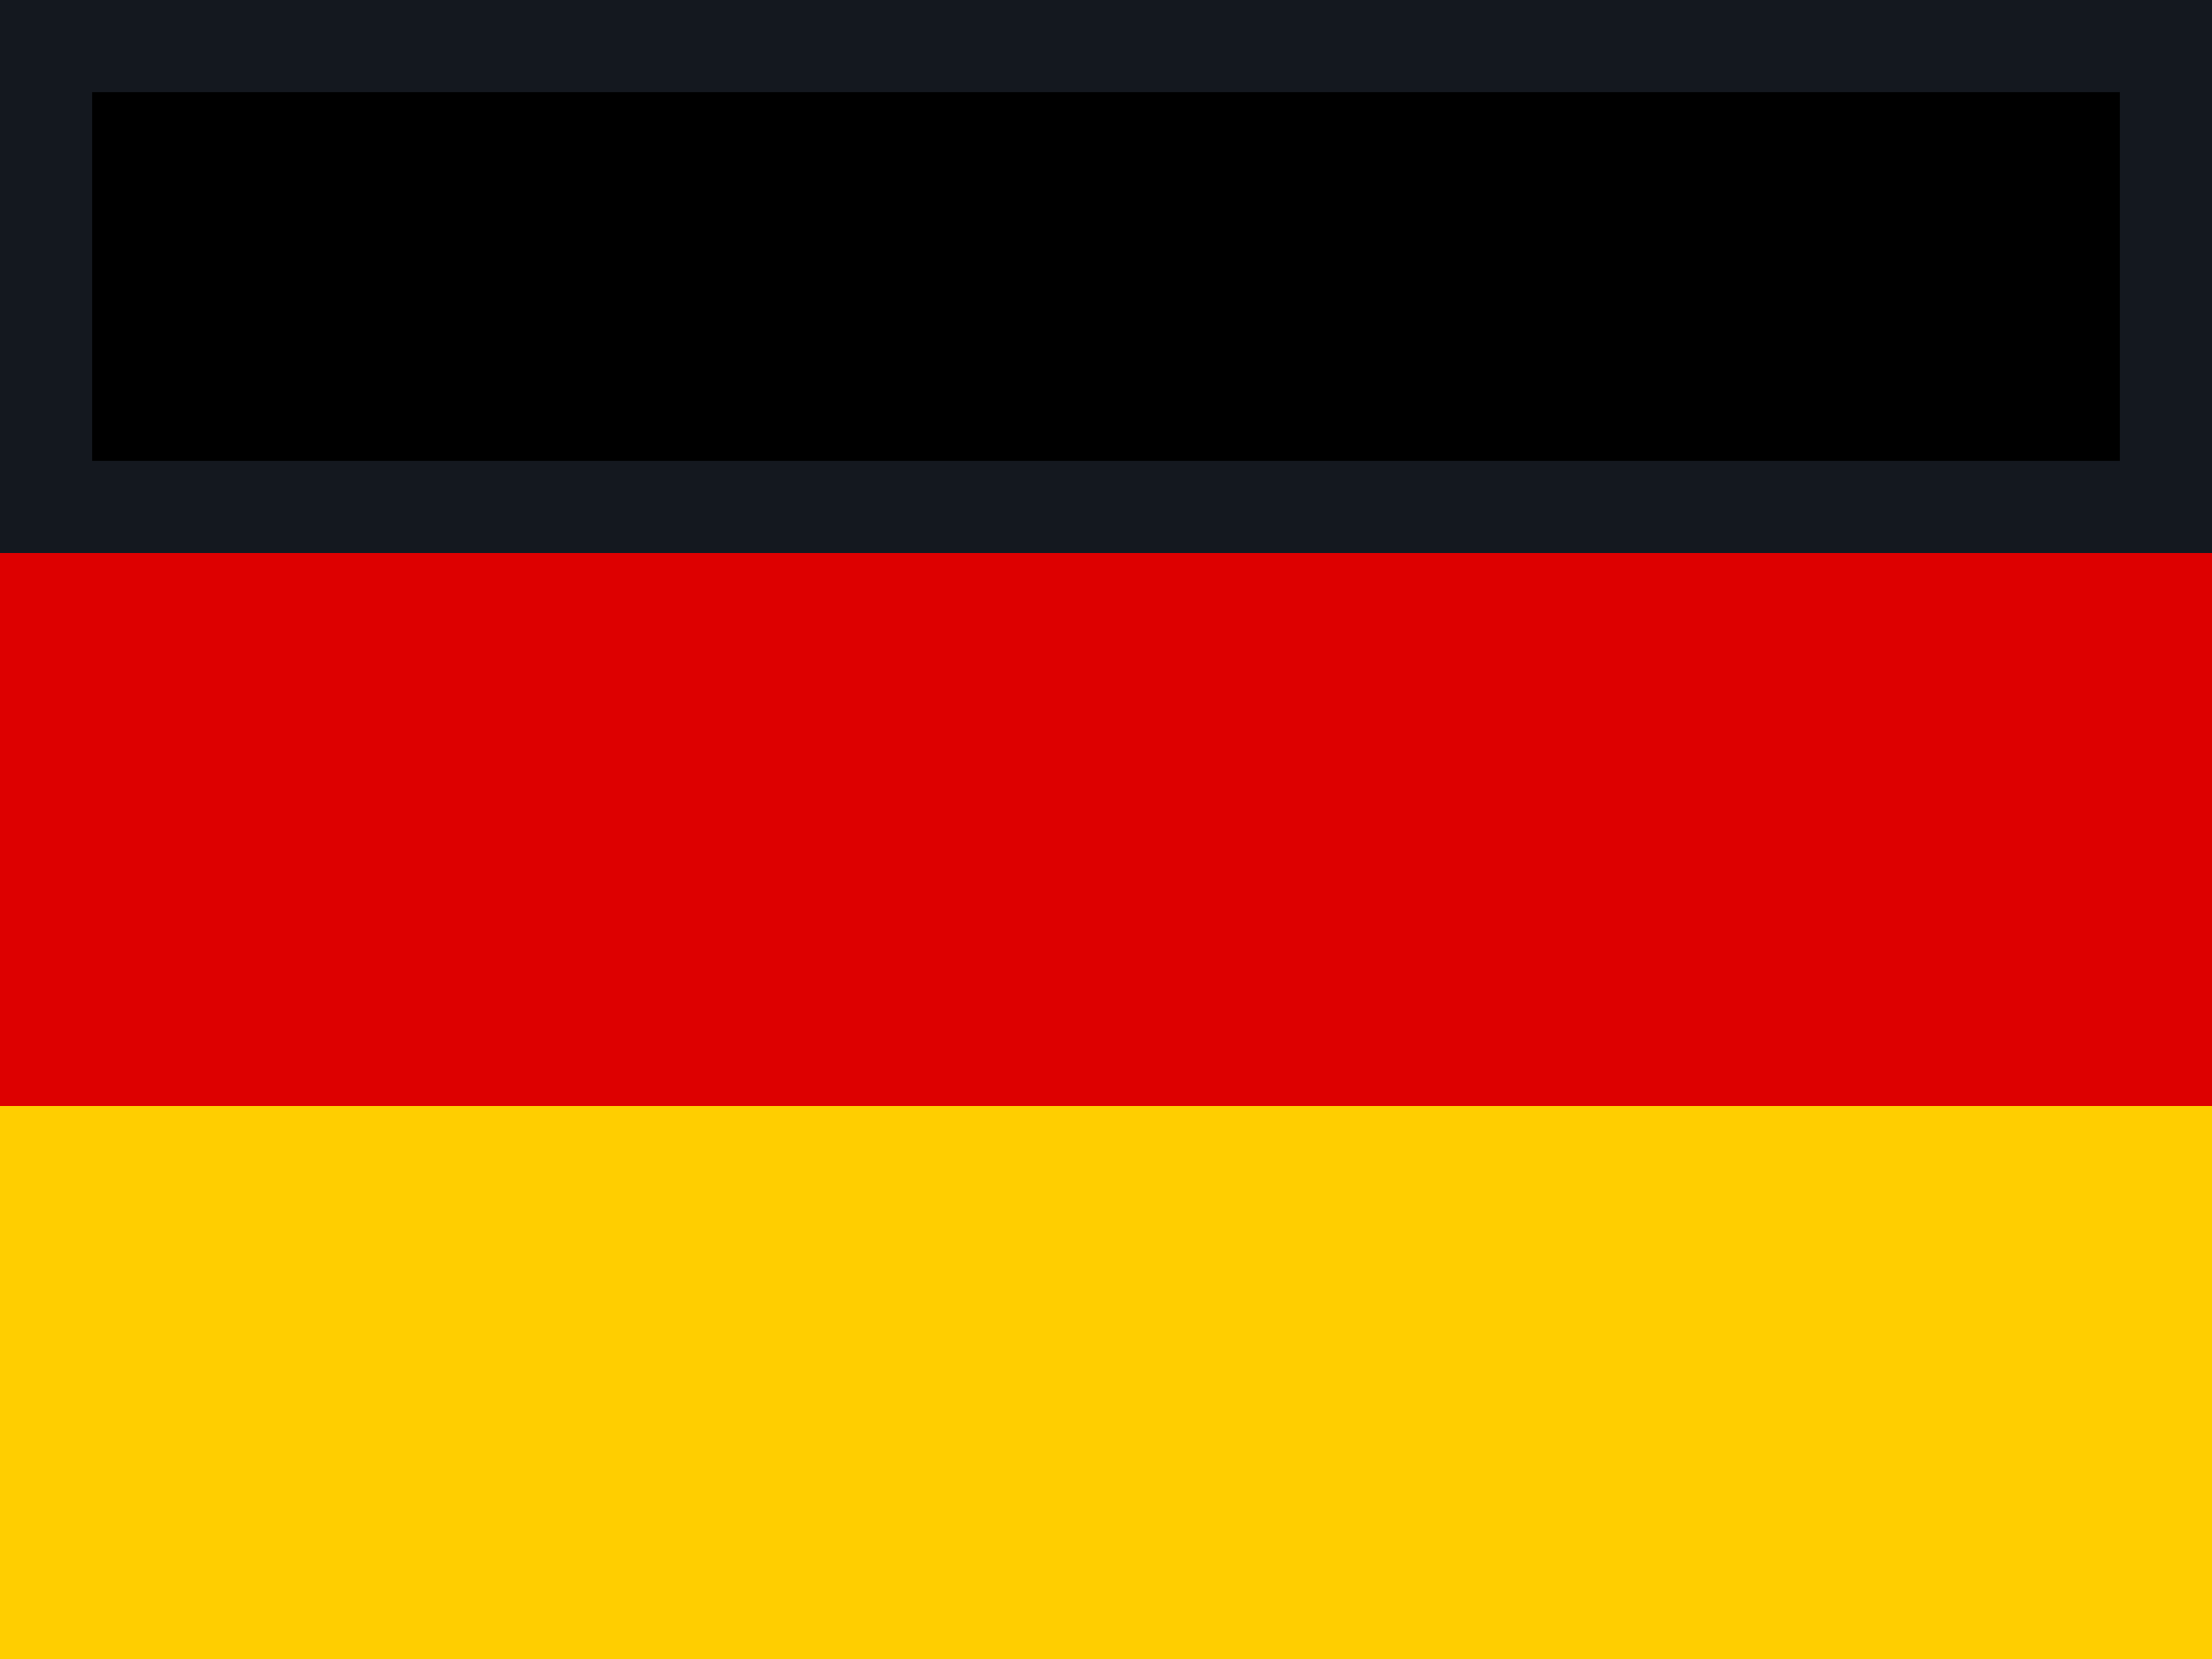 <svg xmlns="http://www.w3.org/2000/svg" width="24" height="18" viewBox="0 0 24 18" fill="none">
  <g clip-path="url(#clip0_1354_39337)">
    <path d="M0 12H24V18H0V12Z" fill="#FFCE00"/>
    <path d="M0.5 0.5H23.5V5.5H0.5V0.5Z" fill="black" stroke="#14181F"/>
    <path d="M0 6H24V12H0V6Z" fill="#DD0000"/>
  </g>
  <defs>
    <clipPath id="clip0_1354_39337">
      <rect width="24" height="18" fill="white"/>
    </clipPath>
  </defs>
</svg>